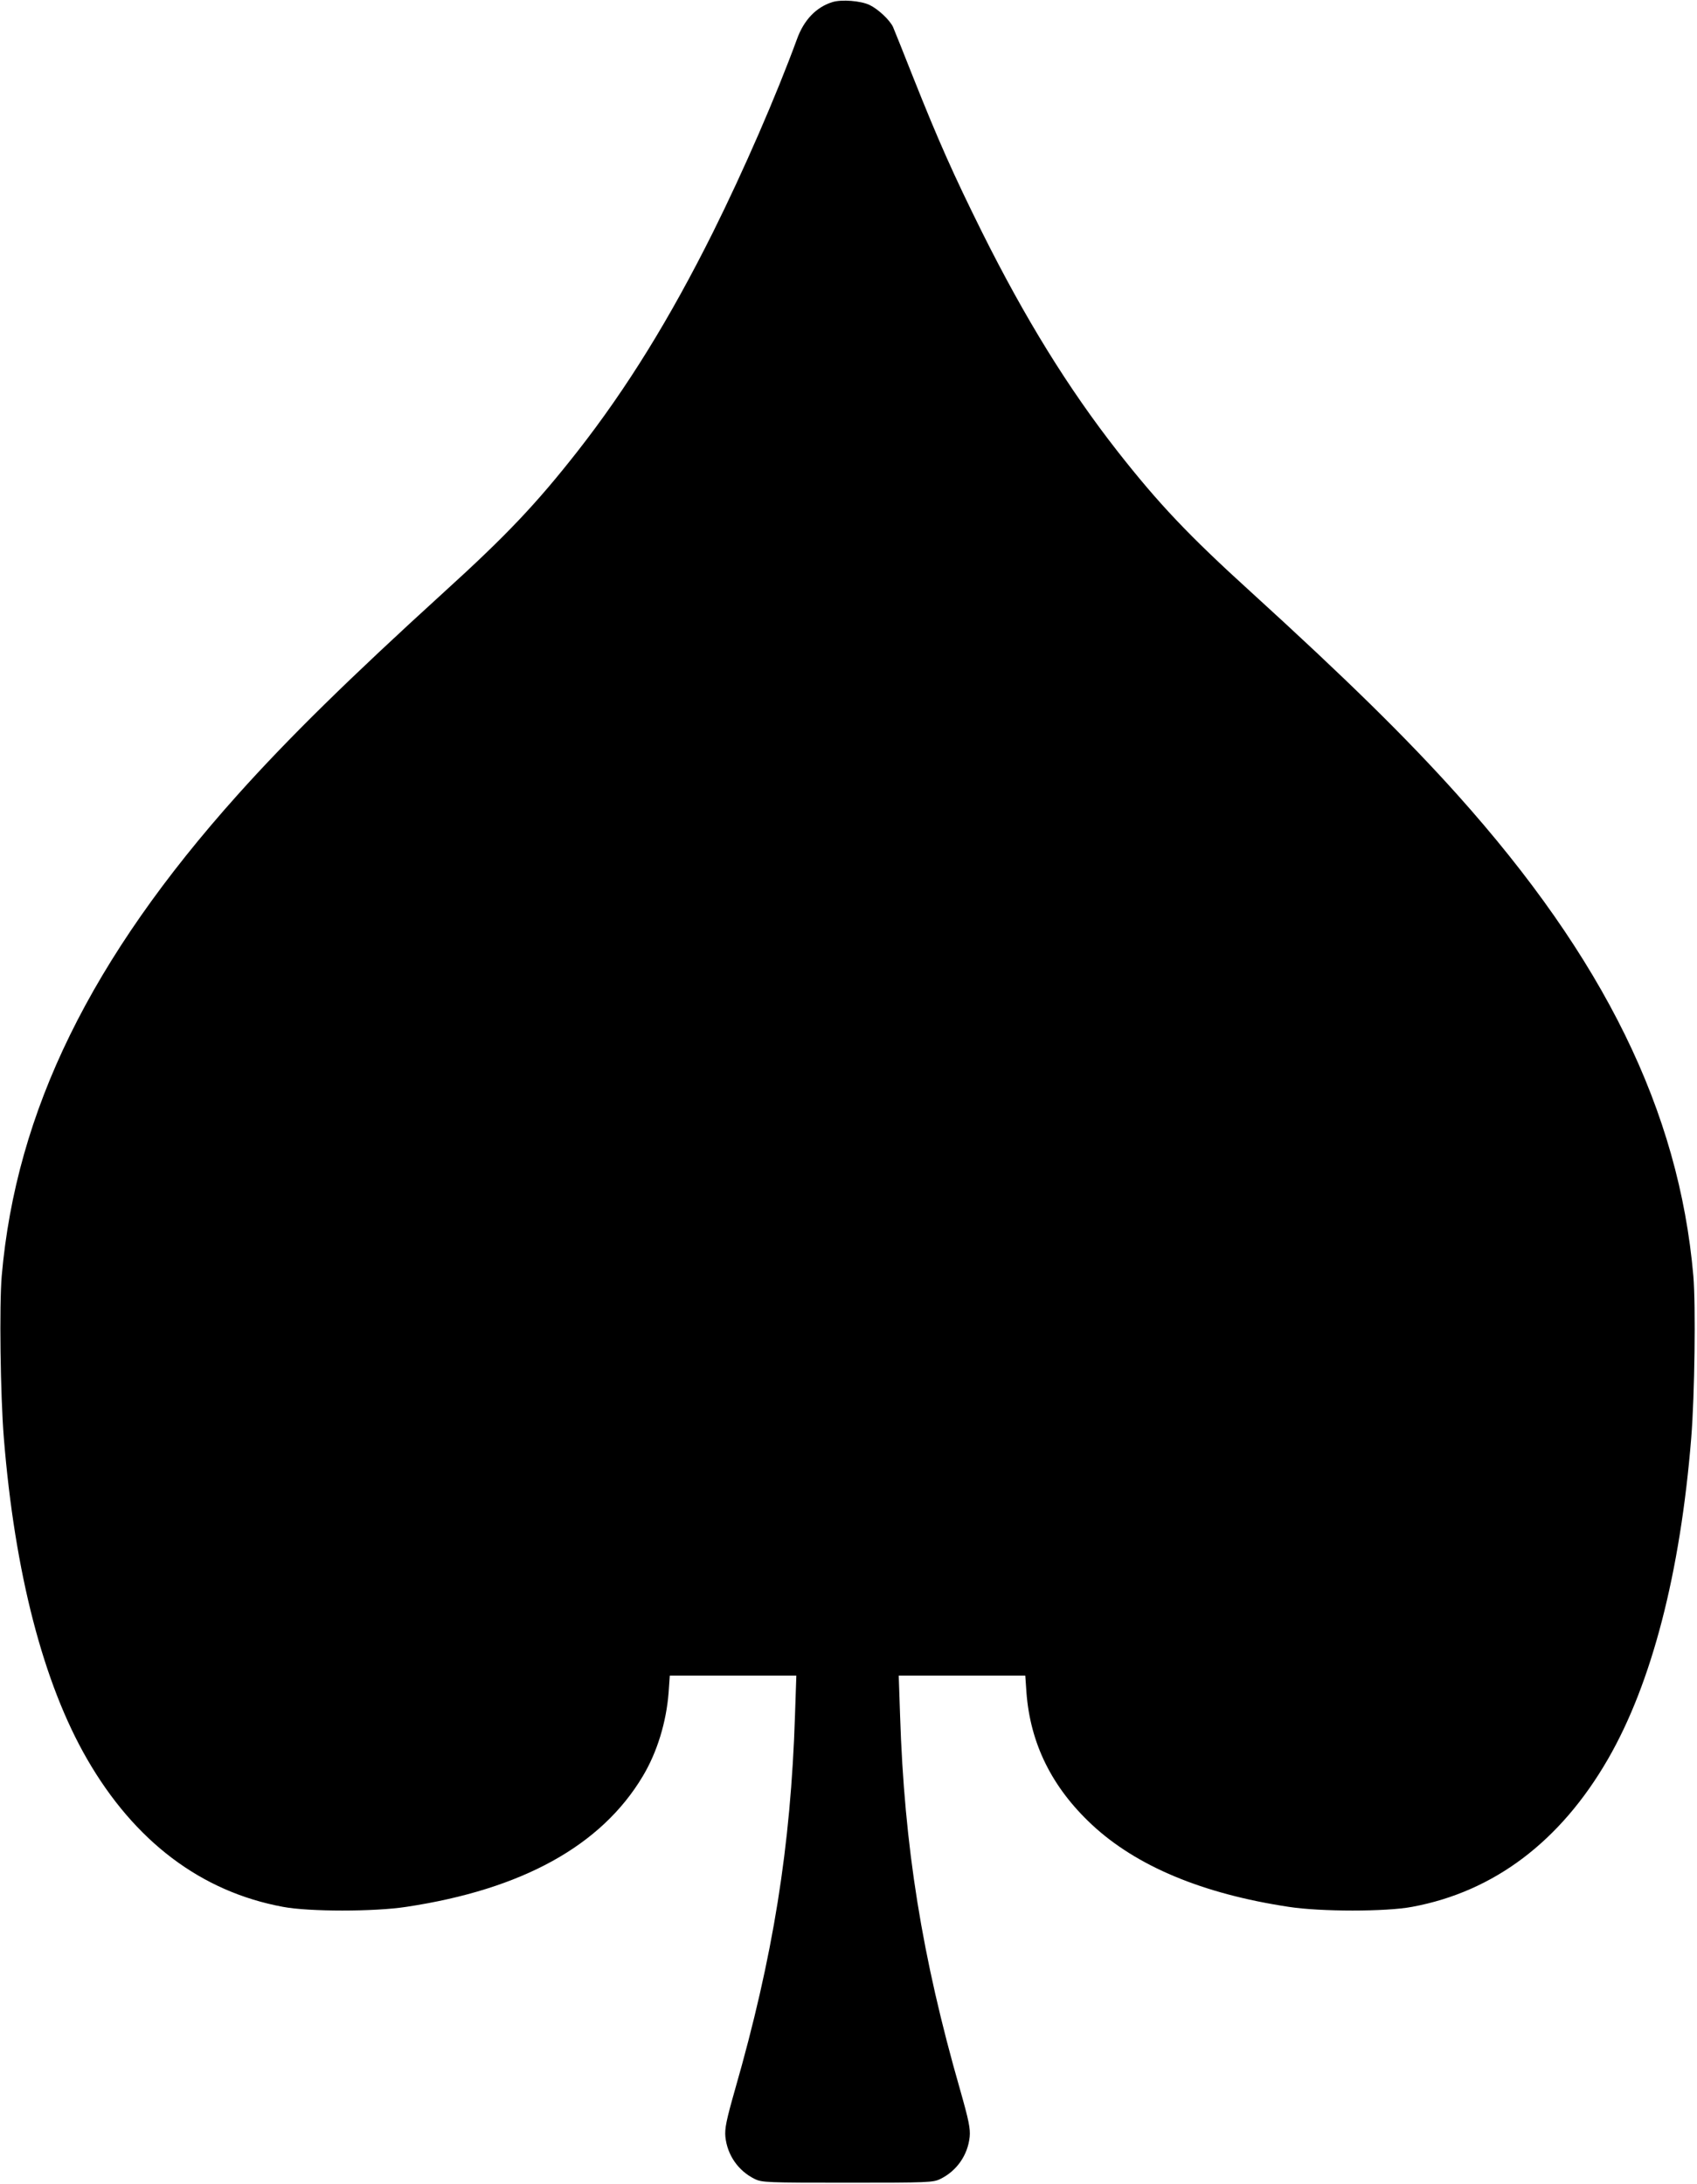 <?xml version="1.0" standalone="no"?>
<!DOCTYPE svg PUBLIC "-//W3C//DTD SVG 20010904//EN"
 "http://www.w3.org/TR/2001/REC-SVG-20010904/DTD/svg10.dtd">
<svg version="1.0" xmlns="http://www.w3.org/2000/svg"
 width="885pt" height="1139pt" viewBox="0 0 885 1139"
 preserveAspectRatio="xMidYMid meet">
<g transform="translate(0,1139) scale(0.1,-0.1)"
fill="#000000" stroke="none">
<path d="M4341 11379 c-84 -26 -149 -93 -185 -194 -109 -297 -277 -683 -437
-1005 -226 -453 -449 -814 -707 -1144 -215 -274 -370 -438 -697 -735 -494
-450 -809 -759 -1076 -1057 -765 -854 -1155 -1649 -1230 -2509 -13 -153 -7
-623 11 -845 57 -705 206 -1280 434 -1675 248 -430 595 -692 1021 -771 136
-26 478 -26 645 0 603 91 1016 319 1232 681 75 125 123 282 135 438 l6 87 330
0 330 0 -7 -207 c-22 -685 -114 -1260 -313 -1953 -46 -162 -54 -203 -50 -246
10 -95 67 -177 152 -219 38 -19 63 -20 485 -20 422 0 447 1 485 20 85 42 142
124 152 219 4 43 -4 84 -50 246 -199 693 -291 1268 -313 1953 l-7 207 330 0
330 0 6 -87 c20 -268 133 -496 342 -691 232 -216 576 -360 1025 -428 167 -26
509 -26 645 0 426 79 773 341 1021 771 228 395 377 970 434 1675 18 222 24
692 11 845 -75 860 -465 1655 -1230 2509 -267 298 -582 607 -1076 1057 -327
297 -482 461 -697 735 -258 330 -481 691 -707 1144 -149 300 -228 478 -358
805 -52 132 -100 251 -106 265 -18 37 -78 93 -122 114 -46 22 -146 30 -194 15z"/>
</g>
</svg>
